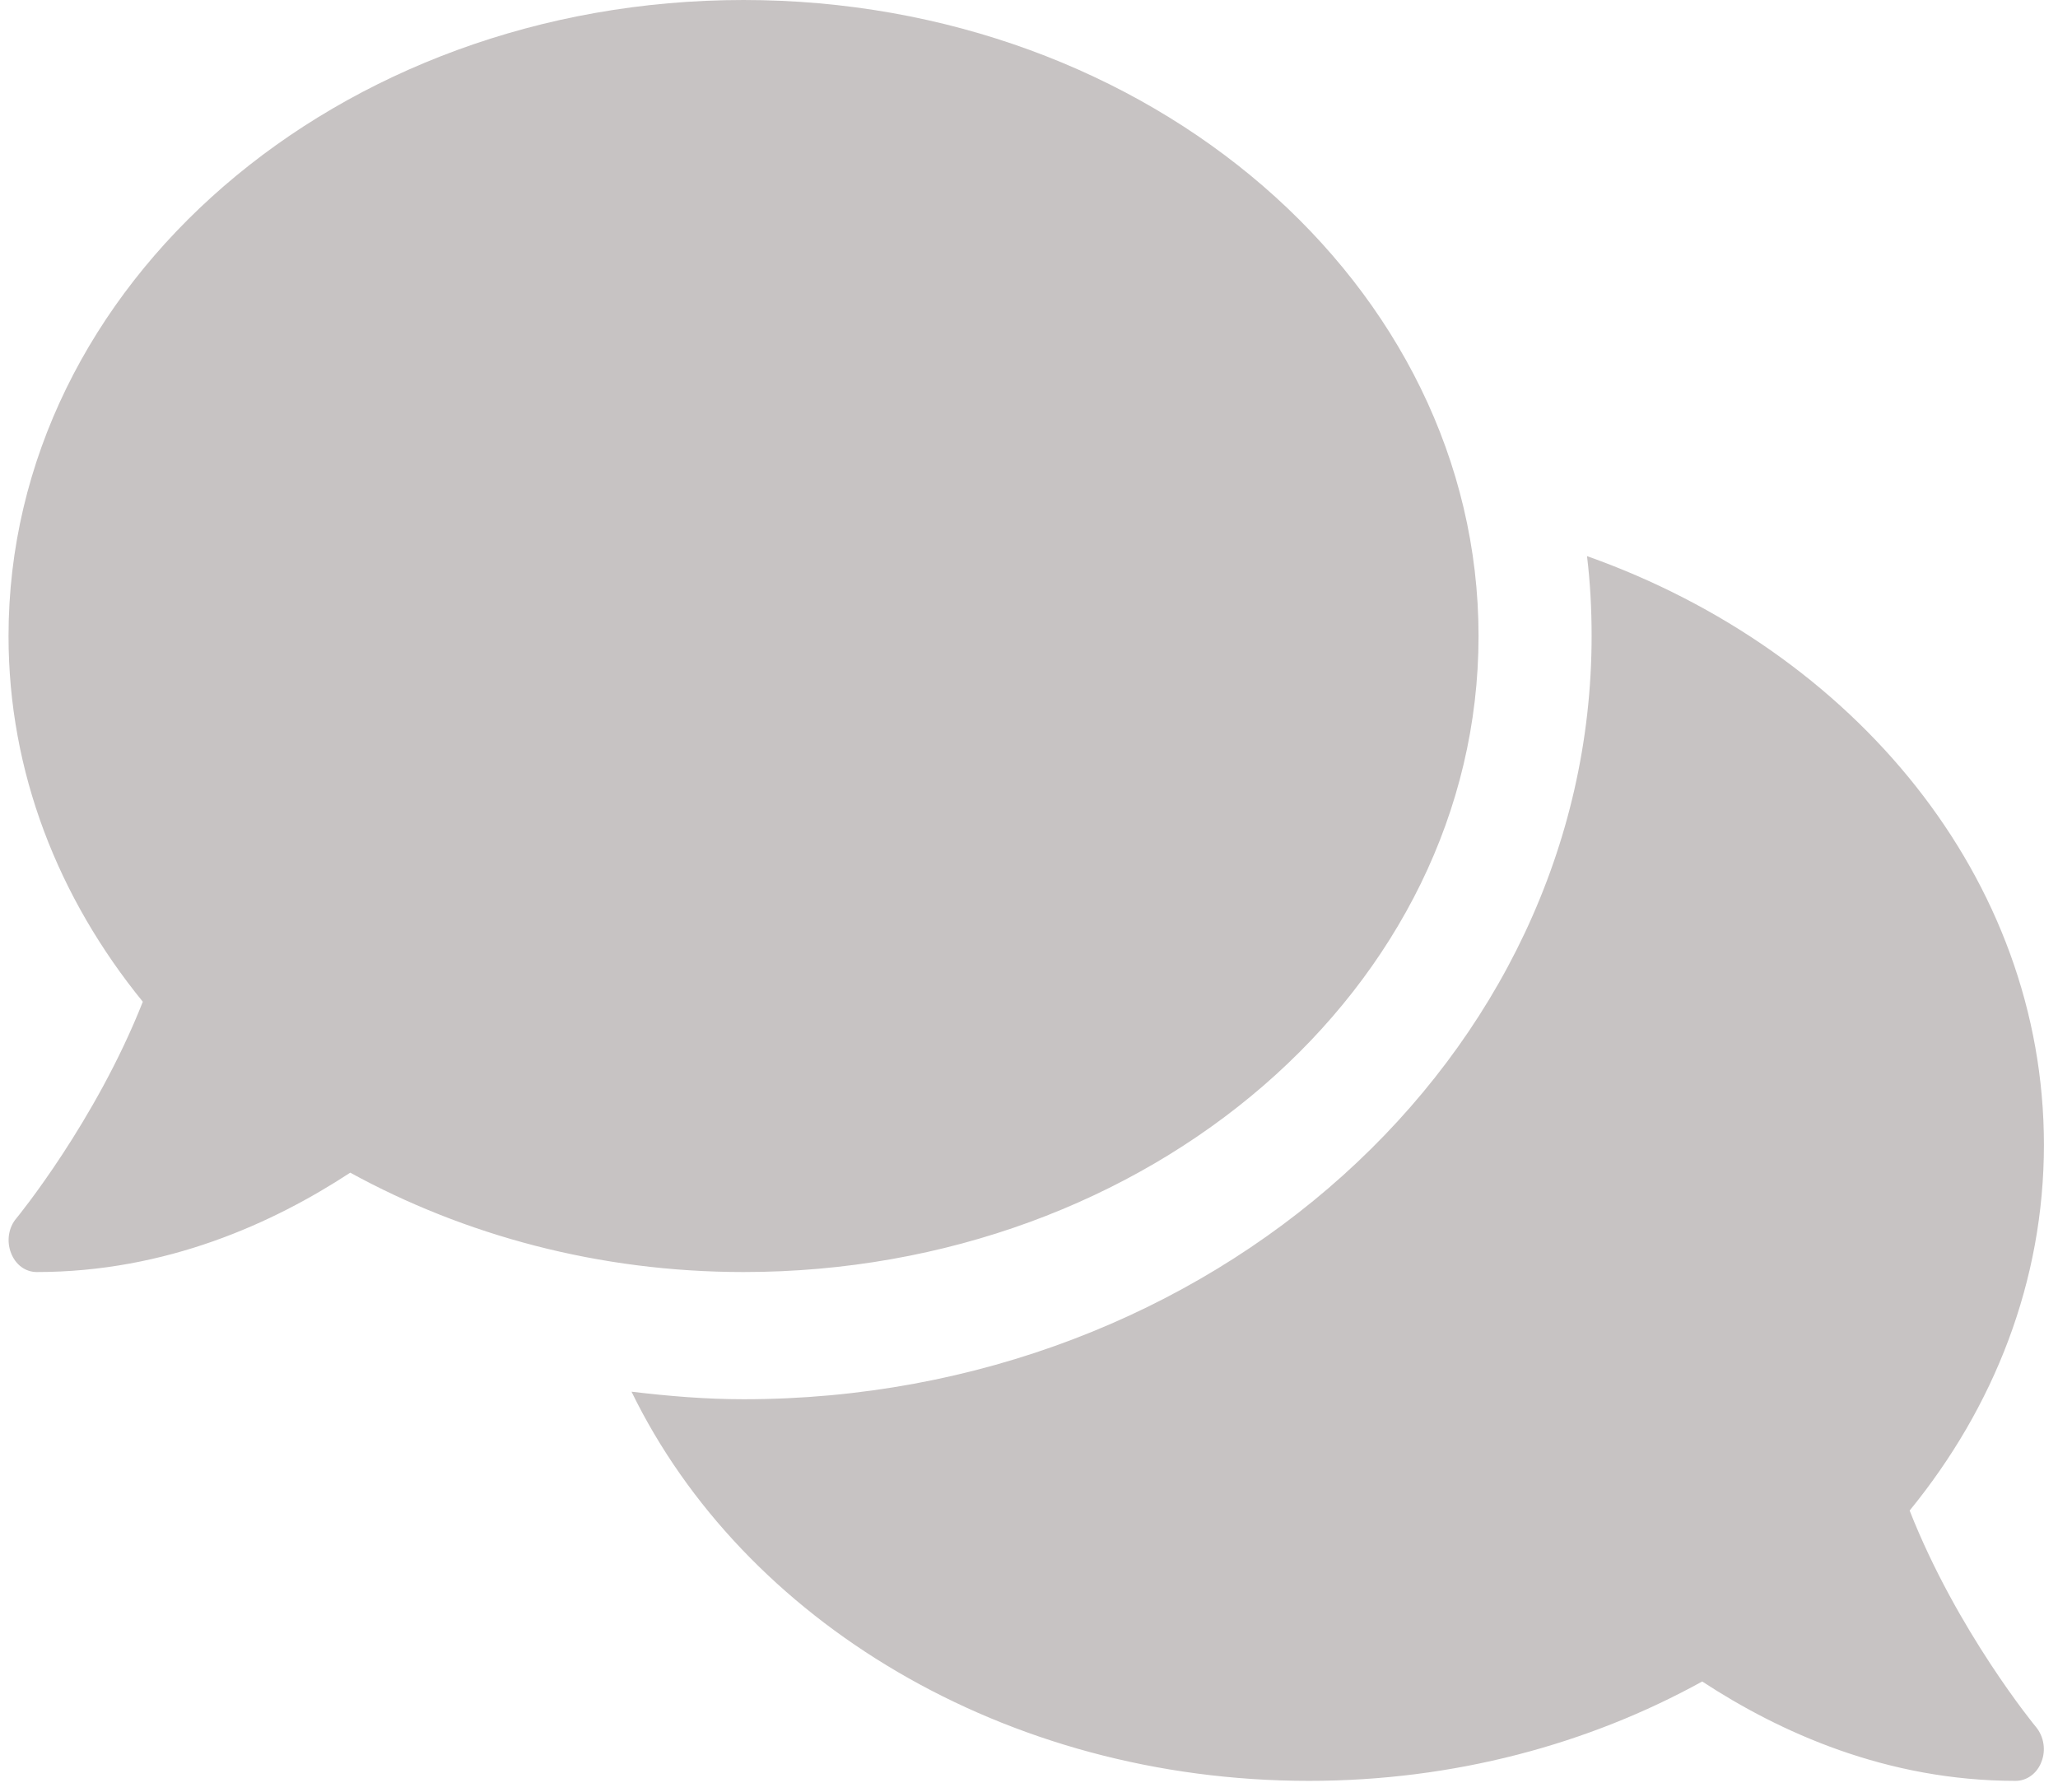 <svg width="124" height="108" viewBox="0 0 124 108" fill="none" xmlns="http://www.w3.org/2000/svg">
<path d="M89.086 38.324C89.086 17.15 69.263 0 44.8 0C20.336 0 0.514 17.15 0.514 38.324C0.514 46.54 3.516 54.109 8.605 60.361C5.752 67.594 1.046 73.343 0.983 73.415C0.514 73.966 0.386 74.78 0.663 75.499C0.94 76.217 1.536 76.648 2.217 76.648C10.01 76.648 16.461 73.702 21.103 70.66C27.959 74.421 36.071 76.648 44.8 76.648C69.263 76.648 89.086 59.498 89.086 38.324ZM115.061 91.02C120.15 84.792 123.152 77.199 123.152 68.984C123.152 52.959 111.761 39.234 95.622 33.51C95.814 35.091 95.899 36.695 95.899 38.324C95.899 63.69 72.968 84.313 44.8 84.313C42.501 84.313 40.265 84.122 38.051 83.858C44.757 97.631 60.513 107.308 78.866 107.308C87.595 107.308 95.707 105.104 102.563 101.32C107.205 104.362 113.656 107.308 121.448 107.308C122.13 107.308 122.747 106.853 123.003 106.158C123.279 105.463 123.152 104.649 122.683 104.074C122.619 104.002 117.914 98.278 115.061 91.02Z" fill="#C7C3C3"/>
</svg>
